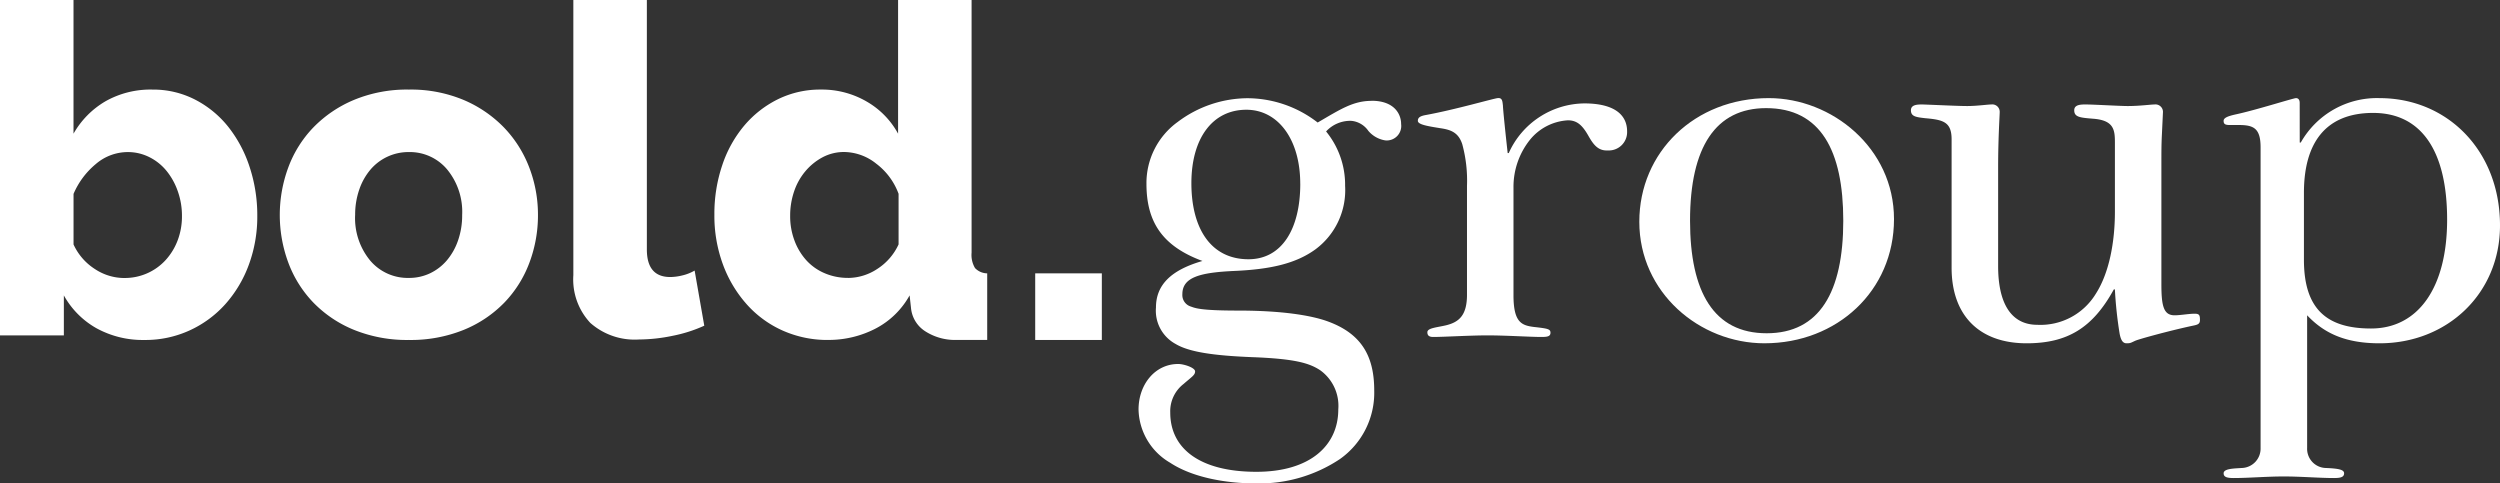 <svg id="Group_3" data-name="Group 3" xmlns="http://www.w3.org/2000/svg" xmlns:xlink="http://www.w3.org/1999/xlink" width="306.481" height="59.252" viewBox="0 0 306.481 59.252">
  <rect x="0" y="0" width="306.481" height="59.252" fill="#333333" stroke="none"/>
  <defs>
    <clipPath id="clip-path">
      <rect id="Rectangle_4" data-name="Rectangle 4" width="306.481" height="59.252" fill="none"/>
    </clipPath>
  </defs>
  <g id="Group_2" data-name="Group 2" clip-path="url(#clip-path)">
    <path id="Path_4" data-name="Path 4" d="M17.741,41.677a11.781,11.781,0,0,1-5.913-1.436,10.42,10.42,0,0,1-4-4.026v4.9H0V0H9.012V16.389a10.736,10.736,0,0,1,3.914-3.97A11.2,11.2,0,0,1,18.7,10.982a11.207,11.207,0,0,1,5.181,1.212,12.523,12.523,0,0,1,4.055,3.294,15.729,15.729,0,0,1,2.648,4.928,18.9,18.9,0,0,1,.957,6.055,17.011,17.011,0,0,1-1.042,6,14.957,14.957,0,0,1-2.9,4.844,13.274,13.274,0,0,1-4.394,3.21,13.03,13.03,0,0,1-5.463,1.154m-2.534-7.6a6.772,6.772,0,0,0,5.1-2.2,7.529,7.529,0,0,0,1.464-2.393,8.279,8.279,0,0,0,.535-3.013,8.983,8.983,0,0,0-.507-3.013,8.276,8.276,0,0,0-1.38-2.506,6.4,6.4,0,0,0-2.111-1.69,5.844,5.844,0,0,0-2.647-.62,6.01,6.01,0,0,0-3.915,1.465,9.665,9.665,0,0,0-2.731,3.66v6.2a7.04,7.04,0,0,0,2.619,3.013,6.543,6.543,0,0,0,3.576,1.1" fill="#fff"/>
    <path id="Path_5" data-name="Path 5" d="M50.125,41.677a17.293,17.293,0,0,1-6.73-1.239,14.662,14.662,0,0,1-4.985-3.351,14.144,14.144,0,0,1-3.069-4.9,16.828,16.828,0,0,1,0-11.659,14.149,14.149,0,0,1,3.069-4.9,15.02,15.02,0,0,1,4.985-3.38,16.951,16.951,0,0,1,6.73-1.267,16.754,16.754,0,0,1,6.7,1.267,15.089,15.089,0,0,1,4.956,3.38,14.524,14.524,0,0,1,3.1,4.9,16.162,16.162,0,0,1,1.07,5.83,16.532,16.532,0,0,1-1.042,5.829,14.162,14.162,0,0,1-3.07,4.9,14.648,14.648,0,0,1-4.984,3.351,17.3,17.3,0,0,1-6.731,1.239M43.536,26.358a8.17,8.17,0,0,0,1.859,5.6,6.025,6.025,0,0,0,4.73,2.112,5.943,5.943,0,0,0,2.591-.564,6.223,6.223,0,0,0,2.056-1.576,7.572,7.572,0,0,0,1.38-2.451,9.323,9.323,0,0,0,.506-3.125,8.175,8.175,0,0,0-1.858-5.6,5.965,5.965,0,0,0-4.675-2.112,6.117,6.117,0,0,0-4.7,2.14,7.546,7.546,0,0,0-1.379,2.45,9.325,9.325,0,0,0-.507,3.126" fill="#fff"/>
    <path id="Path_6" data-name="Path 6" d="M70.287,0H79.3V30.582q0,3.379,2.871,3.379a6.379,6.379,0,0,0,1.493-.2,5.484,5.484,0,0,0,1.492-.591l1.183,6.758a17.46,17.46,0,0,1-3.886,1.24,20.544,20.544,0,0,1-4.111.45,8.211,8.211,0,0,1-5.97-2.028,7.8,7.8,0,0,1-2.084-5.857Z" fill="#fff"/>
    <path id="Path_7" data-name="Path 7" d="M101.545,41.677a13.5,13.5,0,0,1-5.6-1.154,13,13,0,0,1-4.421-3.239,15.244,15.244,0,0,1-2.9-4.871A17.3,17.3,0,0,1,87.578,26.3a18.581,18.581,0,0,1,.957-6.026,14.775,14.775,0,0,1,2.7-4.872,12.846,12.846,0,0,1,4.139-3.239,11.73,11.73,0,0,1,5.266-1.183,10.906,10.906,0,0,1,5.6,1.465,10.123,10.123,0,0,1,3.858,3.942V0h9.011V30.976a3.143,3.143,0,0,0,.422,1.887,2.1,2.1,0,0,0,1.493.648v8.164H117.2a6.749,6.749,0,0,1-3.83-1.1,3.8,3.8,0,0,1-1.69-2.844l-.169-1.52a10.074,10.074,0,0,1-4.252,4.111,12.5,12.5,0,0,1-5.717,1.351m2.422-7.6a6.545,6.545,0,0,0,3.576-1.1,7.06,7.06,0,0,0,2.619-3.013v-6.2a8.137,8.137,0,0,0-2.731-3.689,6.393,6.393,0,0,0-3.915-1.436,5.59,5.59,0,0,0-2.675.648,7.152,7.152,0,0,0-2.112,1.718,7.591,7.591,0,0,0-1.379,2.478,9.19,9.19,0,0,0-.479,2.985,8.458,8.458,0,0,0,.535,3.041,7.457,7.457,0,0,0,1.464,2.422,6.417,6.417,0,0,0,2.253,1.577,7.171,7.171,0,0,0,2.844.563" fill="#fff"/>
    <path id="Path_8" data-name="Path 8" d="M168.139,12.353c2.786,0,3.628,1.62,3.628,2.85a1.779,1.779,0,0,1-1.944,2.008,3.412,3.412,0,0,1-2.073-1.166,2.863,2.863,0,0,0-2.072-1.23,4.019,4.019,0,0,0-3.11,1.3,10.319,10.319,0,0,1,2.332,6.672,9.032,9.032,0,0,1-3.627,7.774c-2.4,1.748-5.506,2.461-9.975,2.656-4.212.194-6.349.777-6.349,2.85a1.471,1.471,0,0,0,.971,1.49c.584.194,1.037.518,5.9.518,5.312,0,8.875.583,10.883,1.3,4.146,1.49,5.766,4.211,5.766,8.486a9.949,9.949,0,0,1-4.211,8.421,17.823,17.823,0,0,1-10.3,2.98c-3.821,0-7.838-.777-10.494-2.526a7.74,7.74,0,0,1-3.887-6.543c0-3.044,2.008-5.571,4.858-5.571.713,0,2.074.454,2.074.907s-.389.648-1.426,1.555a4.222,4.222,0,0,0-1.619,3.5c0,4.405,3.627,7.255,10.559,7.255,6.607,0,10.04-3.239,10.04-7.644a5.366,5.366,0,0,0-2.2-4.793c-1.36-.907-3.174-1.425-8.421-1.62-4.794-.194-7.709-.647-9.329-1.619a4.637,4.637,0,0,1-2.4-4.47c0-2.785,1.879-4.6,5.7-5.7-4.923-1.814-6.866-4.794-6.866-9.458a9.241,9.241,0,0,1,3.823-7.579,14.338,14.338,0,0,1,8.549-2.915,14.12,14.12,0,0,1,8.616,2.98c2.785-1.619,4.34-2.656,6.607-2.656M159.4,22.523c0-5.441-2.722-9.069-6.608-9.069-4.146,0-6.737,3.5-6.737,9,0,5.57,2.4,9.328,7,9.328,4.081,0,6.349-3.693,6.349-9.264" fill="#fff"/>
    <path id="Path_9" data-name="Path 9" d="M184.962,18.766a10.273,10.273,0,0,1,9.263-6.089c3.627,0,5.246,1.361,5.246,3.433a2.249,2.249,0,0,1-2.395,2.332c-1.232.065-1.815-.842-2.4-1.878-.713-1.231-1.361-1.814-2.462-1.814a6.455,6.455,0,0,0-4.663,2.4,9.236,9.236,0,0,0-2.009,5.831V36.192c0,3.3.972,3.692,2.463,3.886,1.748.194,2.072.259,2.072.712s-.389.519-1.1.519c-1.362,0-4.4-.195-6.609-.195-2.137,0-5.377.195-6.671.195-.584,0-.713-.259-.713-.583,0-.518,1.166-.583,2.267-.842,1.619-.389,2.591-1.231,2.591-3.757V22.782a17.026,17.026,0,0,0-.583-5.117c-.454-1.36-1.3-1.749-2.656-1.944-1.619-.258-2.785-.453-2.785-.906,0-.389.258-.584.971-.713,3.563-.648,8.227-2.008,8.811-2.073s.582.389.647.907c0,.194.129,1.749.583,5.83Z" fill="#fff"/>
    <path id="Path_10" data-name="Path 10" d="M216.319,42.085c-7.967,0-15.352-6.218-15.352-14.9,0-8.551,6.8-15.158,15.871-15.158,7.708,0,15.352,6.089,15.352,14.834,0,8.81-7,15.222-15.871,15.222m9.652-15.028c0-8.616-2.785-13.8-9.457-13.8-6.155,0-9.328,4.729-9.328,13.8,0,8.745,2.915,13.8,9.392,13.8s9.393-5.053,9.393-13.8" fill="#fff"/>
    <path id="Path_11" data-name="Path 11" d="M241.135,13c1.23,0,2.525-.193,2.98-.193a.91.91,0,0,1,1.035.907c0,.389-.194,3.237-.194,6.8V32.628c0,4.6,1.62,7.191,4.8,7.191A7.944,7.944,0,0,0,256.939,36c1.62-2.527,2.333-6.284,2.333-10.04V17.471c0-1.555-.13-2.721-2.656-2.915-1.619-.13-2.331-.195-2.331-1.037,0-.712.841-.712,1.425-.712.906,0,4.209.193,5.117.193,1.489,0,2.85-.193,3.3-.193a.919.919,0,0,1,1.037.907l-.129,2.72c-.065,1.3-.065,2.008-.065,4.08V34.83c0,2.656.259,3.823,1.618,3.823.714,0,1.749-.195,2.462-.195.584,0,.648.195.648.778,0,.517-.323.583-.972.712-2.98.647-6.476,1.619-6.931,1.814-.583.259-.583.323-1.1.323s-.713-.518-.842-1.165a49.968,49.968,0,0,1-.583-5.441h-.13c-2.591,4.729-5.7,6.606-10.688,6.606-5.765,0-9.2-3.368-9.2-9.262V17.082c0-2.138-1.036-2.4-3.237-2.591-1.1-.13-1.75-.194-1.75-.972,0-.712.841-.712,1.425-.712,1.814.064,4.405.193,5.442.193" fill="#fff"/>
    <path id="Path_12" data-name="Path 12" d="M281.93,17.47h.13a10.718,10.718,0,0,1,9.652-5.441c8.291,0,14.769,6.413,14.769,15.612,0,8.356-6.478,14.445-14.769,14.445-4.081,0-6.737-1.166-8.875-3.433V54.912a2.353,2.353,0,0,0,2.332,2.461c1.49.065,2.2.195,2.2.648s-.388.583-1.23.583c-1.814,0-4.081-.194-6.154-.194s-4.34.194-6.154.194c-.842,0-1.231-.13-1.231-.583,0-.583,1.3-.583,2.2-.648a2.379,2.379,0,0,0,2.331-2.461V18.054c0-2.2-.777-2.656-2.267-2.721-1.619-.065-2.267.194-2.267-.518,0-.389.583-.584,1.425-.778,2.462-.518,7.126-2.008,7.45-2.008s.453.259.453.583Zm9-3.627c-5.894,0-8.485,3.757-8.485,9.781v8.227c0,6.089,2.85,8.421,8.226,8.421,5.765,0,9.328-4.988,9.328-13.344,0-8.551-3.239-13.085-9.069-13.085" fill="#fff"/>
    <rect id="Rectangle_3" data-name="Rectangle 3" width="8.167" height="8.167" transform="translate(126.909 33.511)" fill="#fff"/>
  </g>
</svg>
